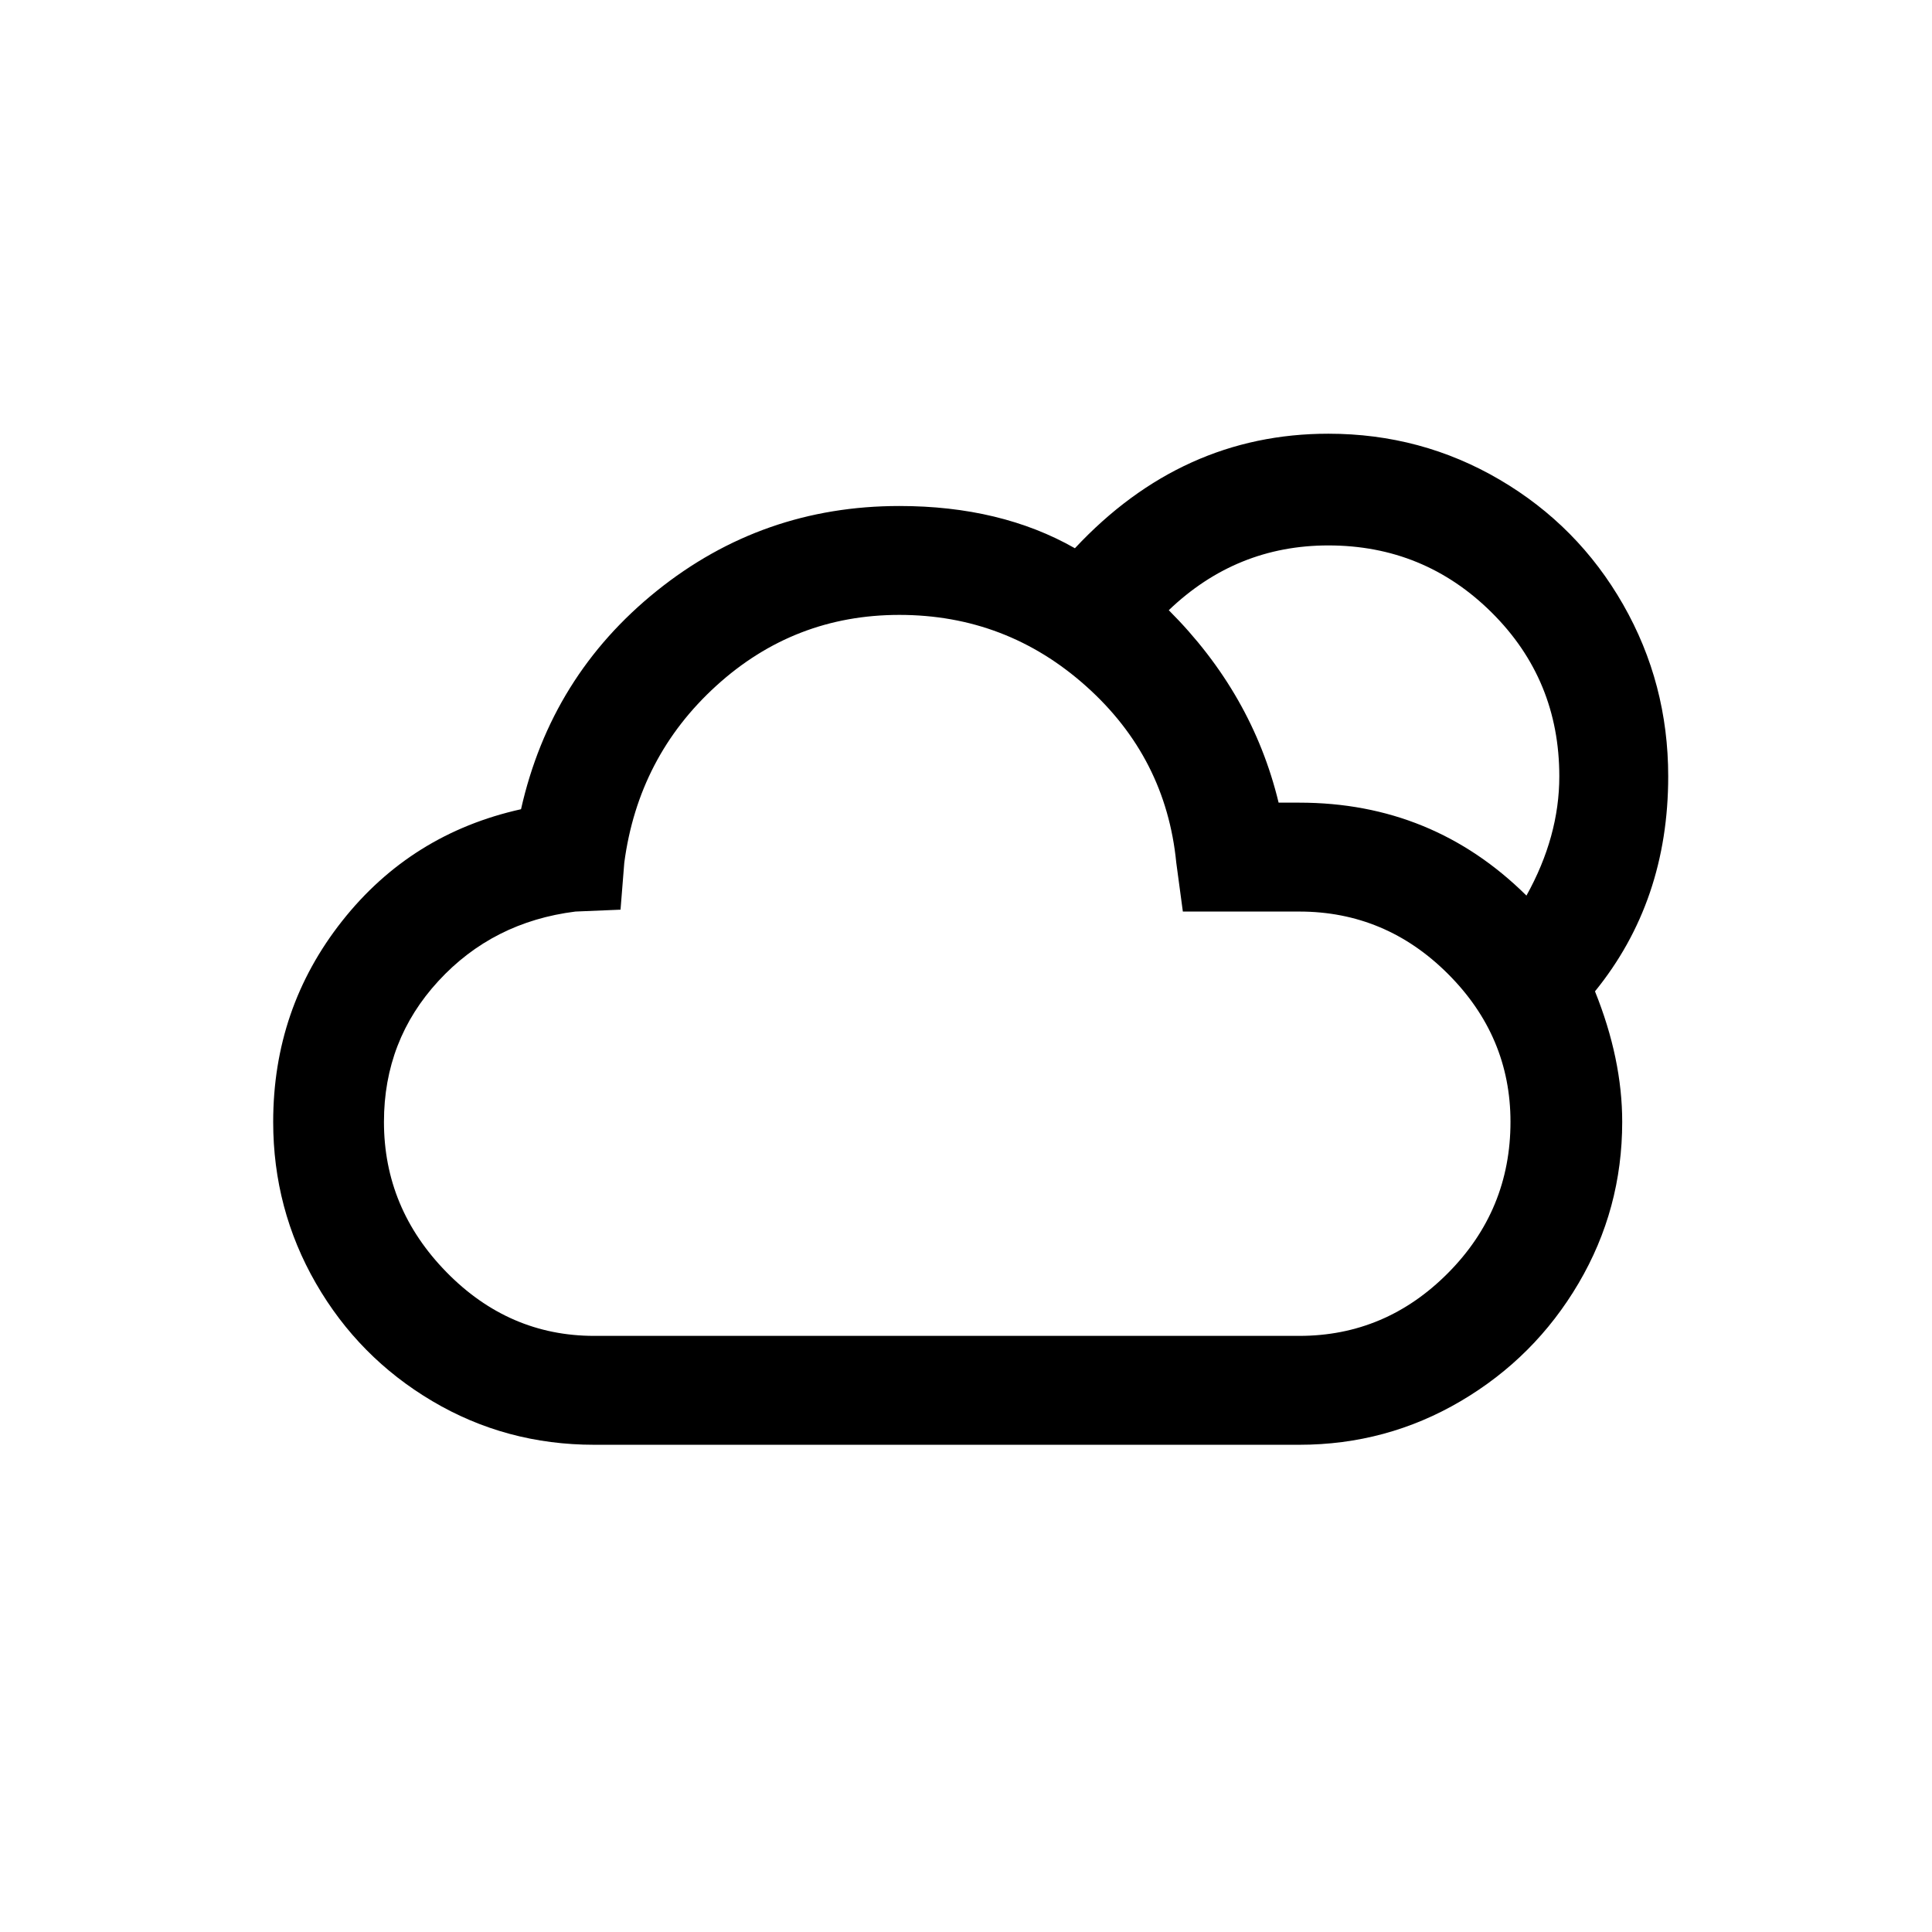 <?xml version="1.0" standalone="no"?>
<!DOCTYPE svg PUBLIC "-//W3C//DTD SVG 1.1//EN" "http://www.w3.org/Graphics/SVG/1.1/DTD/svg11.dtd" >
<svg xmlns="http://www.w3.org/2000/svg" xmlns:xlink="http://www.w3.org/1999/xlink" version="1.1" width="2048" height="2048" viewBox="-10 0 2058 2048">
   <path fill="currentColor"
d="M281 1190q0 93 45.5 172t124 125.5t172.5 46.5h751q93 0 172 -46.5t125.5 -125.5t46.5 -172q0 -67 -29 -139q78 -96 78 -229q0 -99 -48 -183t-131.5 -133t-182.5 -49q-156 0 -270 122q-79 -45 -187 -45q-146 0 -258.5 90.5t-144.5 232.5q-117 26 -190.5 119t-73.5 214z
M399 1190q0 -87 58 -150t146 -74l48 -2l4 -50q15 -113 98 -188.5t195 -75.5q114 0 199 76t96 188l7 52h124q92 0 158.5 66.5t66.5 157.5q0 94 -66.5 161t-158.5 67h-751q-91 0 -157.5 -68t-66.5 -160zM1235 645q72 -69 170 -69q102 0 174 71.5t72 174.5q0 64 -35 127
q-100 -99 -242 -99h-22q-28 -116 -117 -205z" />
</svg>
